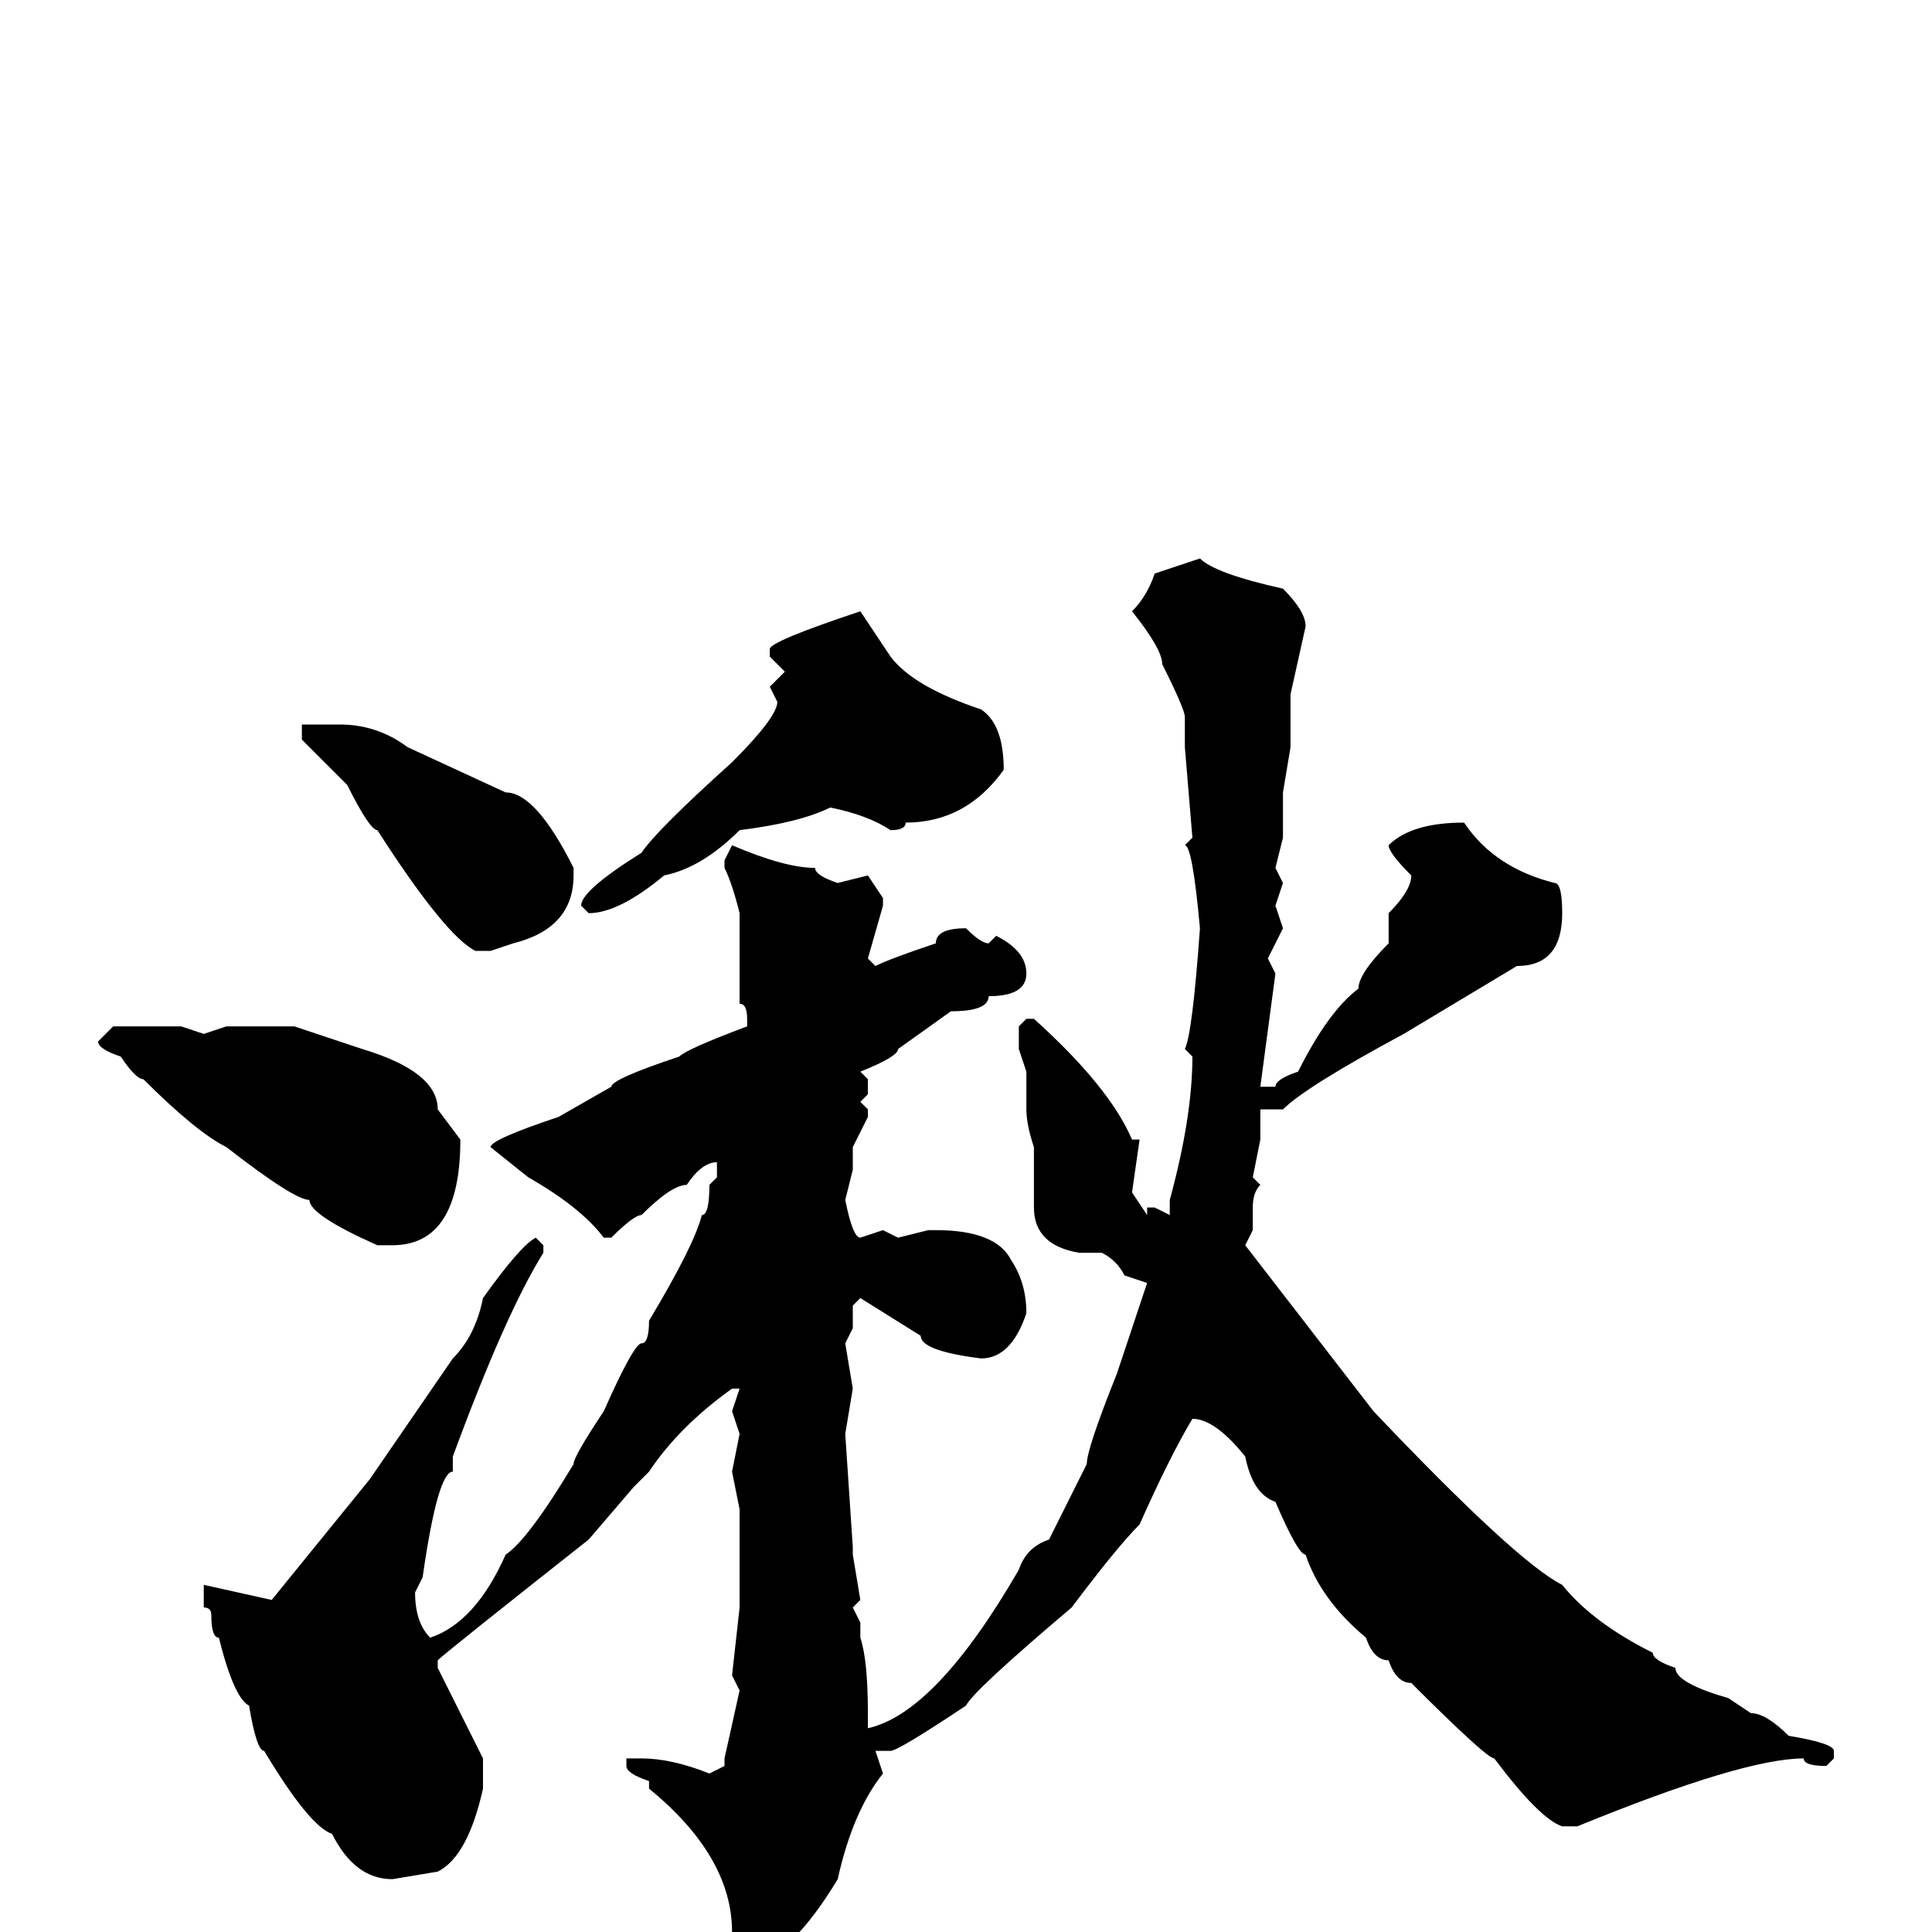 <svg xmlns="http://www.w3.org/2000/svg" viewBox="0 -256 256 256">
	<path fill="#000000" d="M159 -182Q161 -180 170 -178Q173 -175 173 -173L171 -164V-161V-157L170 -151V-145L169 -141L170 -139L169 -136L170 -133L168 -129L169 -127L167 -112H169Q169 -113 172 -114Q176 -122 180 -125Q180 -127 184 -131V-135Q187 -138 187 -140Q184 -143 184 -144Q187 -147 194 -147Q198 -141 206 -139Q207 -139 207 -135Q207 -128 201 -128L186 -119Q173 -112 170 -109H167V-105L166 -100L167 -99Q166 -98 166 -96V-93L165 -91L182 -69Q201 -49 207 -46Q211 -41 219 -37Q219 -36 222 -35Q222 -33 229 -31L232 -29Q234 -29 237 -26Q243 -25 243 -24V-23L242 -22Q239 -22 239 -23Q231 -23 209 -14H207Q204 -15 198 -23Q197 -23 187 -33Q185 -33 184 -36Q182 -36 181 -39Q175 -44 173 -50Q172 -50 169 -57Q166 -58 165 -63Q161 -68 158 -68Q155 -63 151 -54Q148 -51 142 -43Q129 -32 128 -30Q119 -24 118 -24H116L117 -21Q113 -16 111 -7Q108 -2 105 1Q101 6 99 6Q97 6 96 4V3L97 0Q97 -10 86 -19V-20Q83 -21 83 -22V-23H84H85Q89 -23 94 -21L96 -22V-23L98 -32L97 -34L98 -43V-54V-56L97 -61L98 -66L97 -69L98 -72H97Q90 -67 86 -61L84 -59L78 -52Q59 -37 58 -36V-35L64 -23V-19Q62 -10 58 -8L52 -7Q47 -7 44 -13Q41 -14 35 -24Q34 -24 33 -30Q31 -31 29 -39Q28 -39 28 -42Q28 -43 27 -43V-44V-45V-46L36 -44L49 -60L60 -76Q63 -79 64 -84Q69 -91 71 -92L72 -91V-90Q67 -82 60 -63V-61Q58 -61 56 -47L55 -45Q55 -41 57 -39Q63 -41 67 -50Q70 -52 76 -62Q76 -63 80 -69Q84 -78 85 -78Q86 -78 86 -81Q92 -91 93 -95Q94 -95 94 -99L95 -100V-102Q93 -102 91 -99Q89 -99 85 -95Q84 -95 81 -92H80Q77 -96 70 -100L65 -104Q65 -105 74 -108L81 -112Q81 -113 90 -116Q91 -117 99 -120V-121Q99 -123 98 -123V-126V-133V-135Q97 -139 96 -141V-142L97 -144Q104 -141 108 -141Q108 -140 111 -139L115 -140L117 -137V-136L115 -129L116 -128Q118 -129 124 -131Q124 -133 128 -133Q130 -131 131 -131L132 -132Q136 -130 136 -127Q136 -124 131 -124Q131 -122 126 -122L119 -117Q119 -116 114 -114L115 -113V-111L114 -110L115 -109V-108L113 -104V-101L112 -97Q113 -92 114 -92L117 -93L119 -92L123 -93H124Q132 -93 134 -89Q136 -86 136 -82Q134 -76 130 -76Q122 -77 122 -79L114 -84L113 -83V-80L112 -78L113 -72L112 -66L113 -51V-50L114 -44L113 -43L114 -41V-39Q115 -36 115 -29V-28V-27Q124 -29 135 -48Q136 -51 139 -52L144 -62Q144 -64 148 -74L152 -86L149 -87Q148 -89 146 -90H144H143Q137 -91 137 -96V-98V-100V-101V-103V-104Q136 -107 136 -109V-111V-114L135 -117V-120L136 -121H137Q147 -112 150 -105H151L150 -98L152 -95V-96H153L155 -95V-97Q158 -108 158 -116L157 -117Q158 -119 159 -133Q158 -144 157 -144L158 -145L157 -157V-161Q157 -162 154 -168Q154 -170 150 -175Q152 -177 153 -180ZM114 -175L118 -169Q121 -165 130 -162Q133 -160 133 -154Q128 -147 120 -147Q120 -146 118 -146Q115 -148 110 -149Q106 -147 98 -146Q93 -141 88 -140Q82 -135 78 -135L77 -136Q77 -138 85 -143Q87 -146 97 -155Q103 -161 103 -163L102 -165L104 -167L102 -169V-170Q102 -171 114 -175ZM40 -160H45Q50 -160 54 -157L67 -151Q71 -151 76 -141V-140Q76 -133 68 -131L65 -130H63Q59 -132 50 -146Q49 -146 46 -152Q42 -156 40 -158V-159ZM15 -120H16H19H21H22H24L27 -119L30 -120H31H35H39L48 -117Q58 -114 58 -109L61 -105Q61 -91 52 -91H50Q41 -95 41 -97Q39 -97 30 -104Q26 -106 19 -113Q18 -113 16 -116Q13 -117 13 -118Z"/>
</svg>